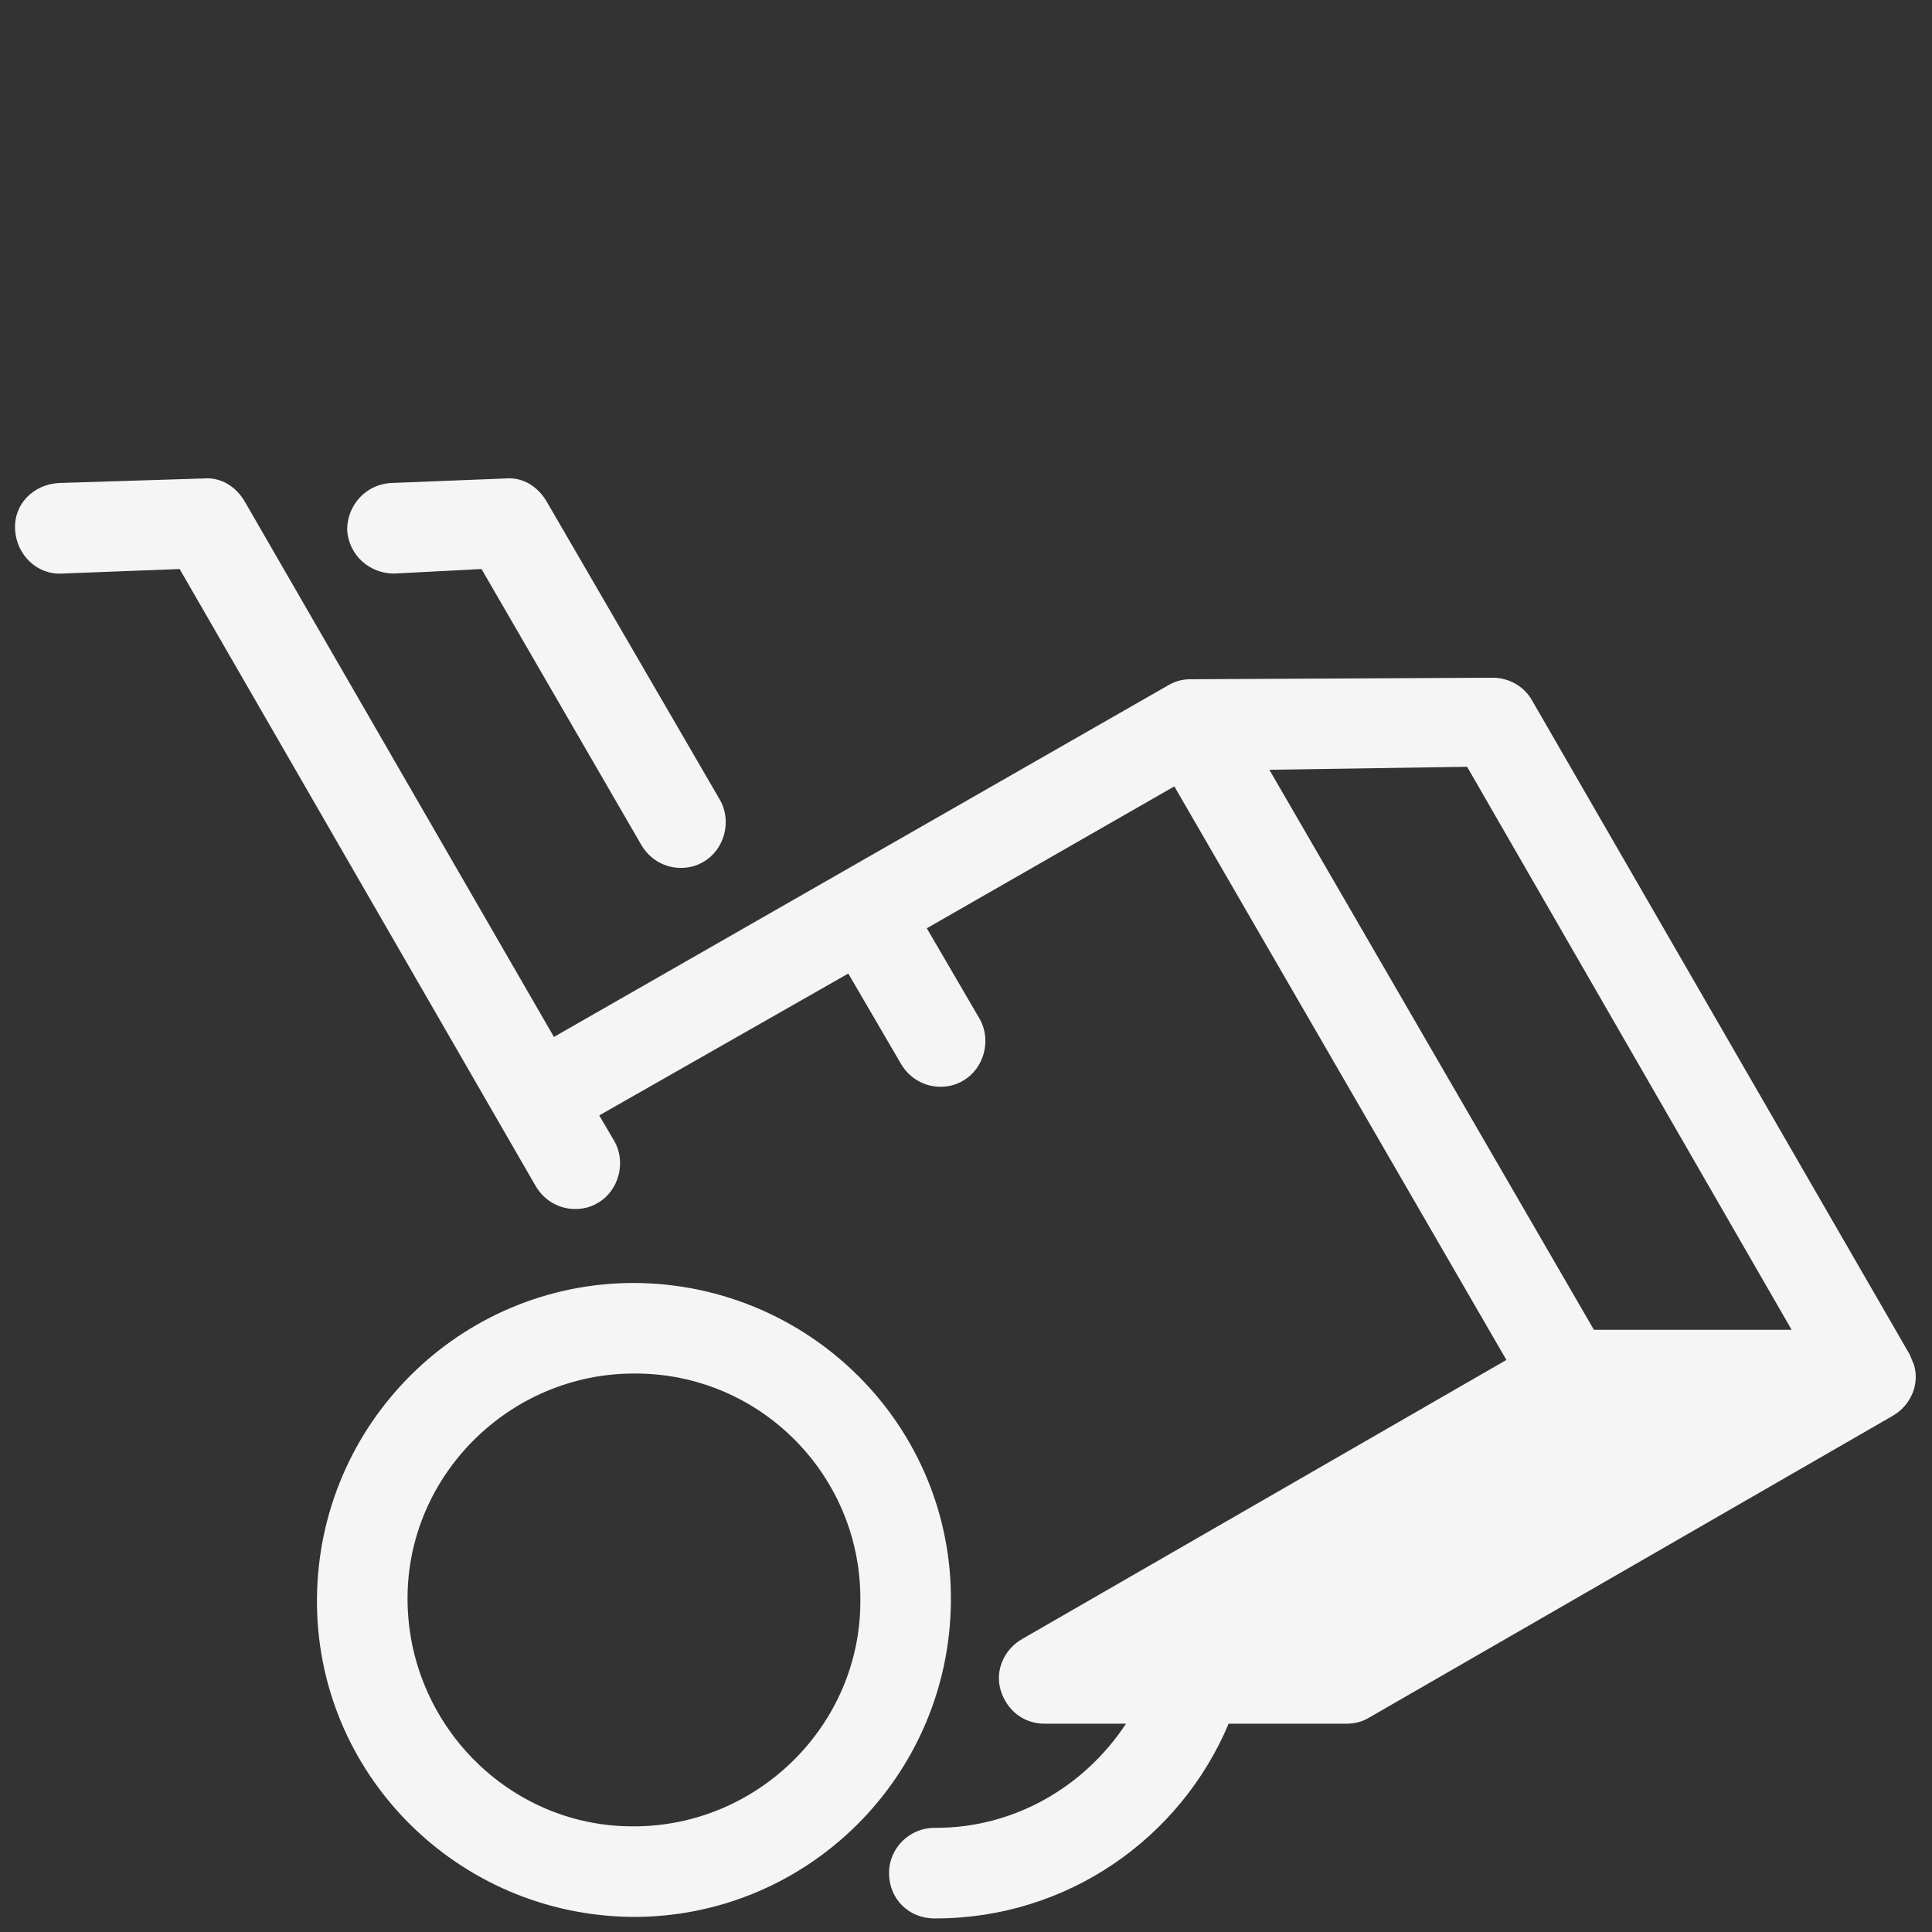 <svg xmlns="http://www.w3.org/2000/svg" xmlns:xlink="http://www.w3.org/1999/xlink" viewBox="0,0,256,256" width="128px" height="128px" fill-rule="nonzero"><rect x="0" y="0" width="256" height="256" fill="#333333" stroke="none"/><g fill="#f5f5f5" fill-rule="nonzero" stroke="none" stroke-width="1" stroke-linecap="butt" stroke-linejoin="miter" stroke-miterlimit="10" stroke-dasharray="" stroke-dashoffset="0" font-family="none" font-weight="none" font-size="none" text-anchor="none" style="mix-blend-mode: normal"><g transform="scale(2,2)"><path d="M13.908,31.695c-0.134,-0.009 -0.271,-0.009 -0.408,0.004l-9.6,0.301c-1.7,0.1 -3,1.4 -2.9,3.1c0.1,1.7 1.5,3 3.1,2.9l7.801,-0.301l23.6,40.9c0.6,1 1.6,1.5 2.6,1.5c0.5,0 1,-0.1 1.5,-0.4c1.4,-0.8 1.9,-2.7 1.1,-4.1l-1,-1.699l16.5,-9.4l3.5,6c0.6,1 1.602,1.5 2.602,1.5c0.5,0 1,-0.1 1.5,-0.4c1.4,-0.8 1.9,-2.7 1.1,-4.1l-3.5,-6l16.4,-9.4l22,38l-32.102,18.5c-1.2,0.7 -1.798,2.1 -1.398,3.4c0.4,1.3 1.498,2.199 2.898,2.199h5.4c-2.7,4.1 -7.3,6.9 -12.6,6.9h-0.1c-1.6,0 -3,1.3 -3,3c0,1.7 1.3,3 3,3h0.1c8.7,0 16.2,-5.3 19.4,-12.9h7.799c0.5,0 1,-0.098 1.5,-0.398l34.701,-20c1.2,-0.7 1.8,-2.1 1.4,-3.4c-0.1,-0.2 -0.201,-0.501 -0.301,-0.701l-25,-43.299c-0.5,-0.9 -1.5,-1.5 -2.6,-1.5l-19.9,0.1h-0.1c-0.5,0 -1,0.1 -1.5,0.4l-40.701,23.299l-20.5,-35.5c-0.525,-0.875 -1.354,-1.442 -2.291,-1.504zM33.906,31.695c-0.134,-0.009 -0.269,-0.009 -0.406,0.004l-7.6,0.301c-1.7,0.1 -2.9,1.5 -2.9,3.1c0.1,1.7 1.5,2.9 3.1,2.9l5.801,-0.301l10.6,18.301c0.6,1 1.6,1.5 2.6,1.5c0.5,0 1,-0.1 1.5,-0.4c1.4,-0.8 1.9,-2.7 1.1,-4.1l-11.5,-19.801c-0.525,-0.875 -1.356,-1.442 -2.293,-1.504zM97.199,50.801l21.5,37.299h-13.1l-21.5,-37.1zM42,85c-11.5,0 -20.9,9.3 -21,20.9c-0.1,11.6 9.3,21 20.9,21.1h0.1c11.5,0 20.9,-9.3 21,-20.9c0.1,-11.6 -9.3,-21 -20.9,-21.1zM42,91h0.1c8.3,0 15,6.8 14.9,15.1c0,8.2 -6.8,14.9 -15,14.9h-0.1c-8.2,0 -14.9,-6.8 -14.9,-15.1c0,-8.2 6.8,-14.9 15,-14.9z"></path></g></g></svg>